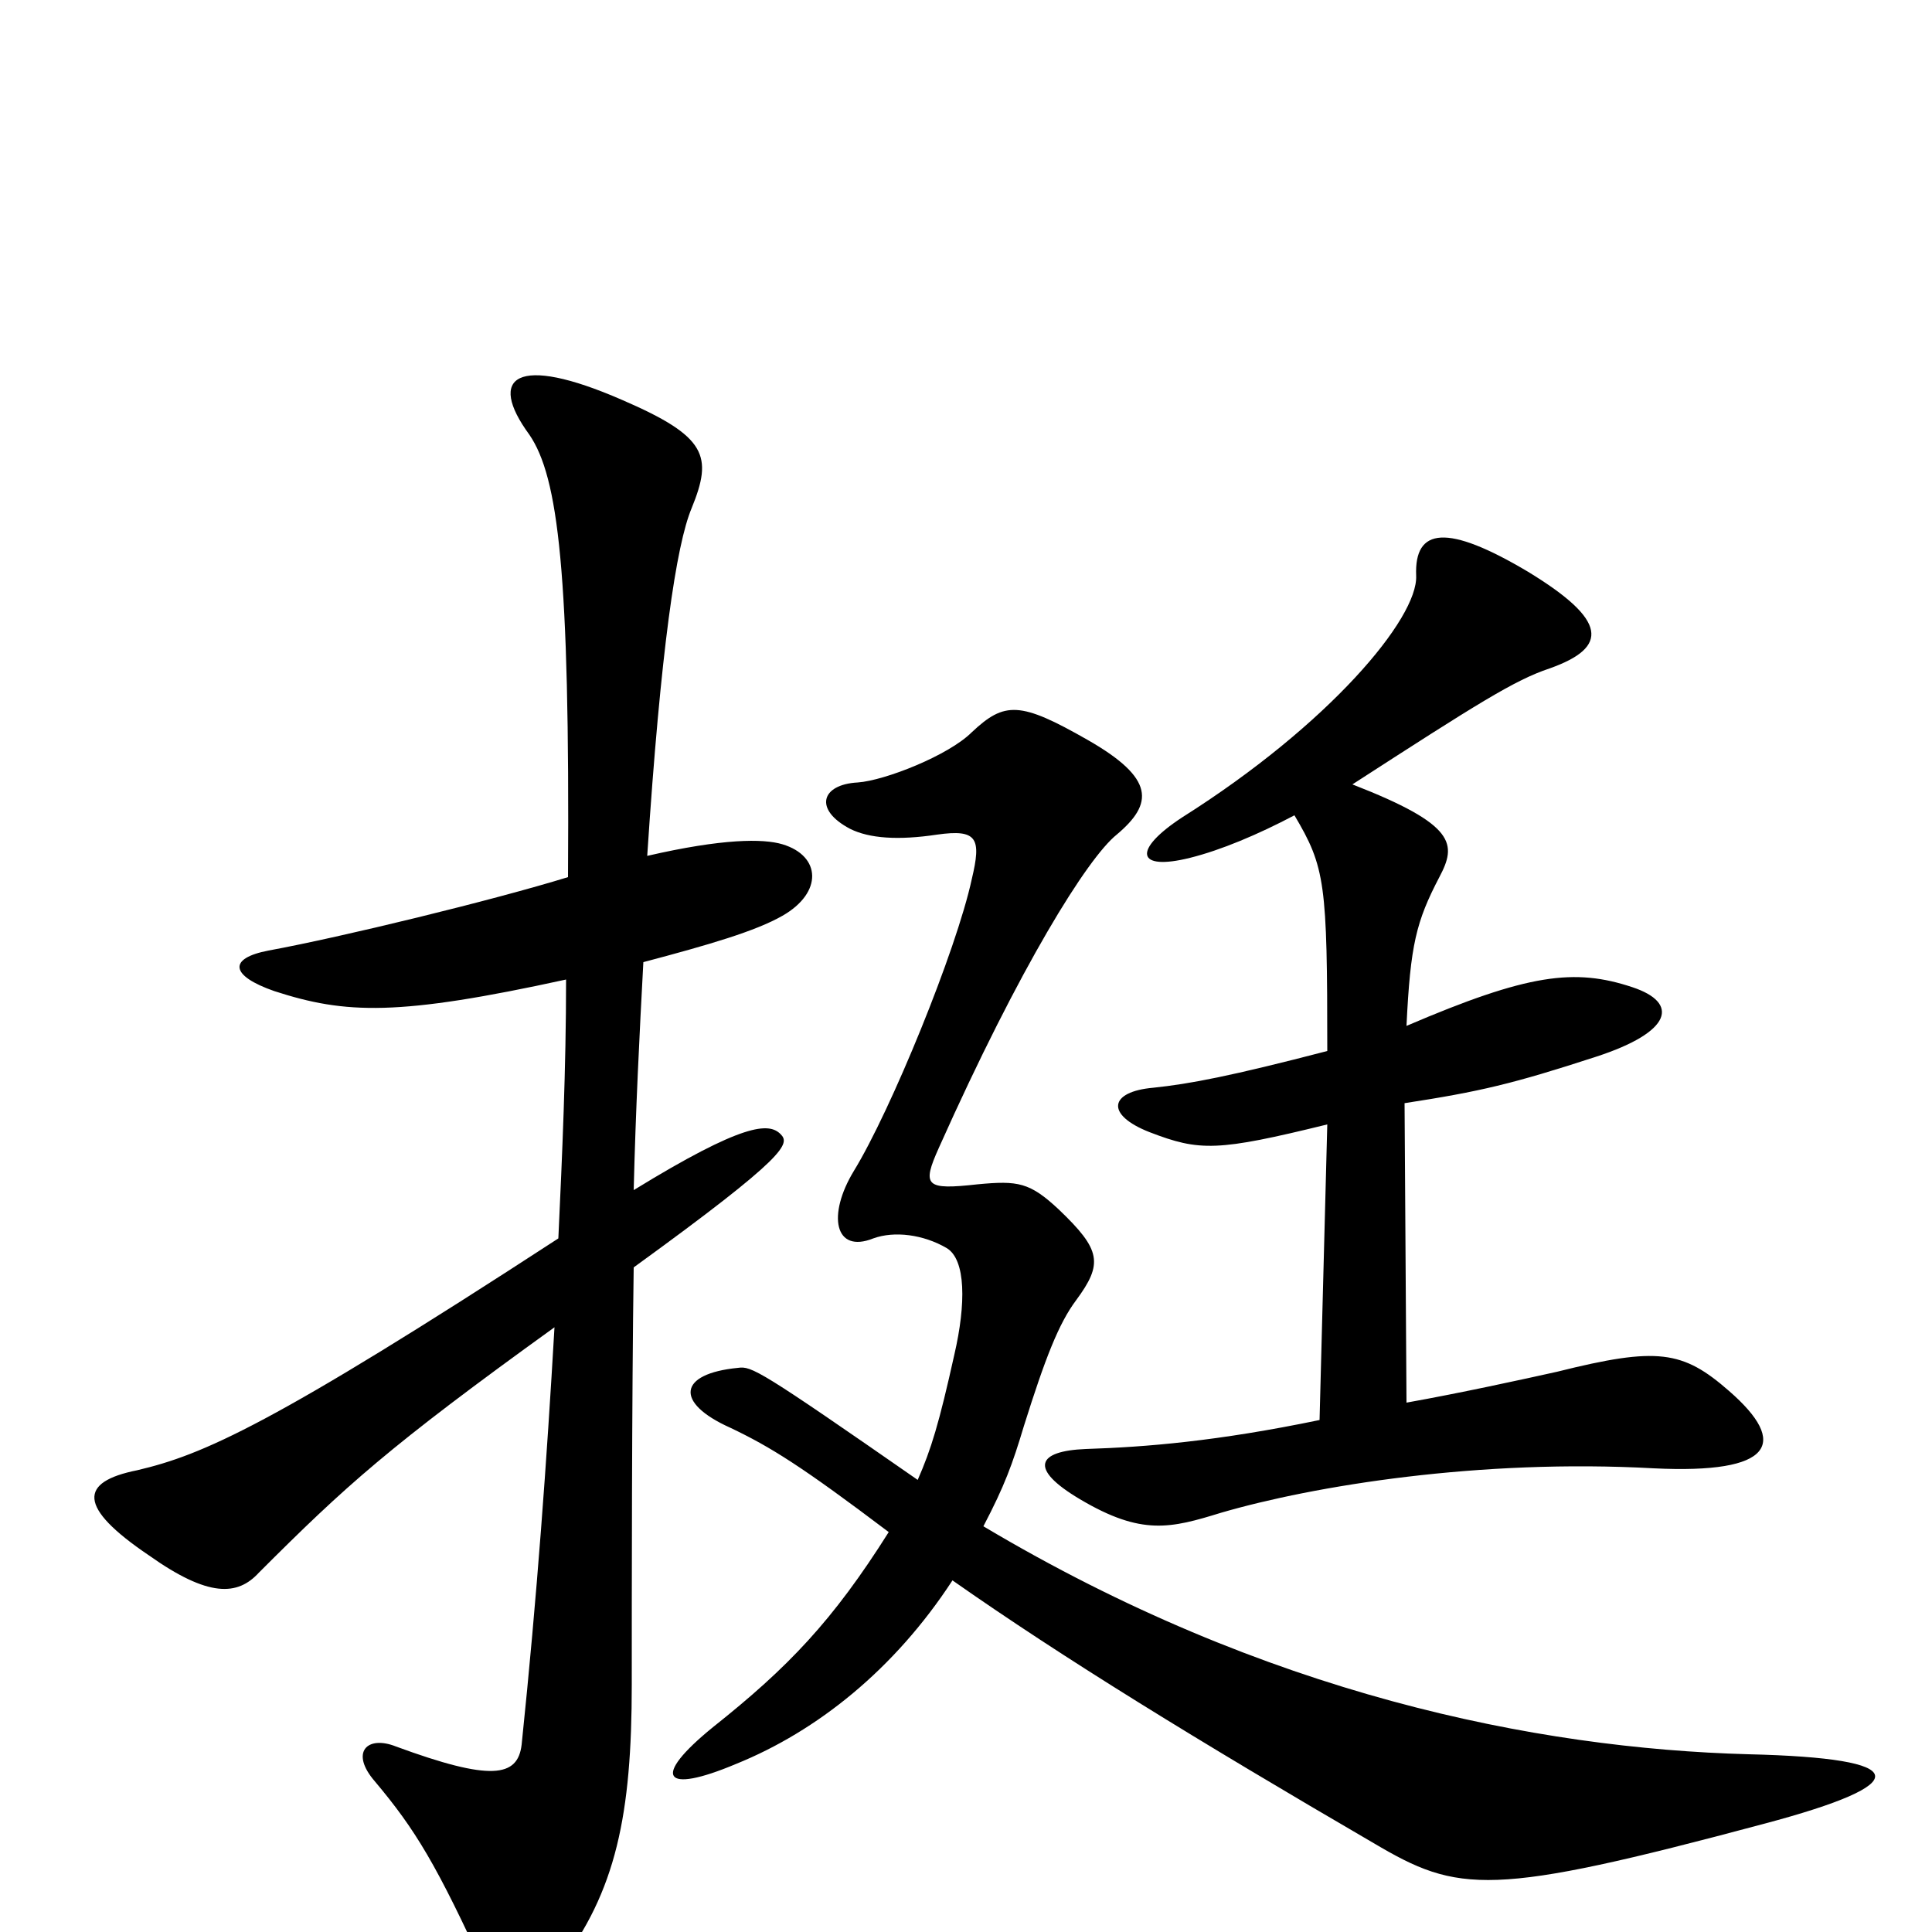 <svg xmlns="http://www.w3.org/2000/svg" viewBox="0 -1000 1000 1000">
	<path fill="#000000" d="M405 -526C426 -538 425 -557 405 -563C395 -566 374 -566 335 -557C342 -664 350 -718 358 -737C369 -764 366 -774 322 -793C267 -817 252 -805 274 -775C289 -753 295 -704 294 -546C255 -534 177 -515 139 -508C118 -504 119 -495 142 -487C179 -475 206 -474 293 -493C293 -447 291 -402 289 -359C140 -262 105 -247 71 -239C41 -233 40 -220 77 -195C108 -173 123 -174 134 -186C179 -231 201 -251 287 -313C283 -244 278 -174 270 -97C268 -80 254 -78 205 -96C190 -102 181 -93 194 -78C215 -53 226 -35 252 22C259 38 276 36 289 18C319 -21 327 -61 327 -128C327 -172 327 -276 328 -344C408 -402 409 -408 404 -413C398 -419 385 -419 328 -384C329 -425 331 -465 333 -502C367 -511 391 -518 405 -526ZM913 -56C992 -77 990 -90 905 -92C795 -95 655 -123 509 -210C520 -231 524 -242 530 -262C541 -297 548 -315 557 -327C571 -346 570 -353 548 -374C533 -388 527 -389 506 -387C479 -384 477 -386 486 -406C528 -500 563 -556 578 -568C597 -584 598 -597 563 -617C528 -637 520 -637 503 -621C491 -609 458 -596 444 -595C425 -594 421 -581 440 -571C450 -566 465 -565 485 -568C506 -571 508 -566 503 -545C495 -508 461 -425 442 -394C428 -371 432 -351 452 -359C463 -363 478 -361 490 -354C500 -348 500 -325 494 -299C486 -263 482 -250 475 -234C393 -291 389 -293 382 -292C351 -289 349 -274 378 -261C399 -251 415 -241 460 -207C431 -161 408 -137 369 -106C337 -80 343 -71 381 -87C423 -104 463 -136 493 -182C550 -142 620 -99 711 -46C755 -20 771 -18 913 -56ZM687 -418L683 -265C630 -254 593 -251 562 -250C537 -249 532 -240 559 -224C591 -205 606 -209 632 -217C680 -231 766 -245 856 -240C918 -237 926 -253 895 -280C871 -301 858 -303 806 -290C788 -286 756 -279 728 -274L727 -429C766 -435 783 -439 826 -453C866 -466 869 -481 845 -489C815 -499 791 -496 728 -469C730 -511 733 -523 745 -546C754 -563 754 -573 700 -594C765 -636 784 -648 802 -654C833 -665 832 -679 791 -704C749 -729 732 -727 733 -702C734 -680 688 -625 612 -577C586 -560 588 -549 616 -556C632 -560 651 -568 670 -578C686 -551 687 -543 687 -456C637 -443 616 -439 597 -437C574 -435 572 -423 595 -414C621 -404 630 -404 687 -418Z"/>
</svg>